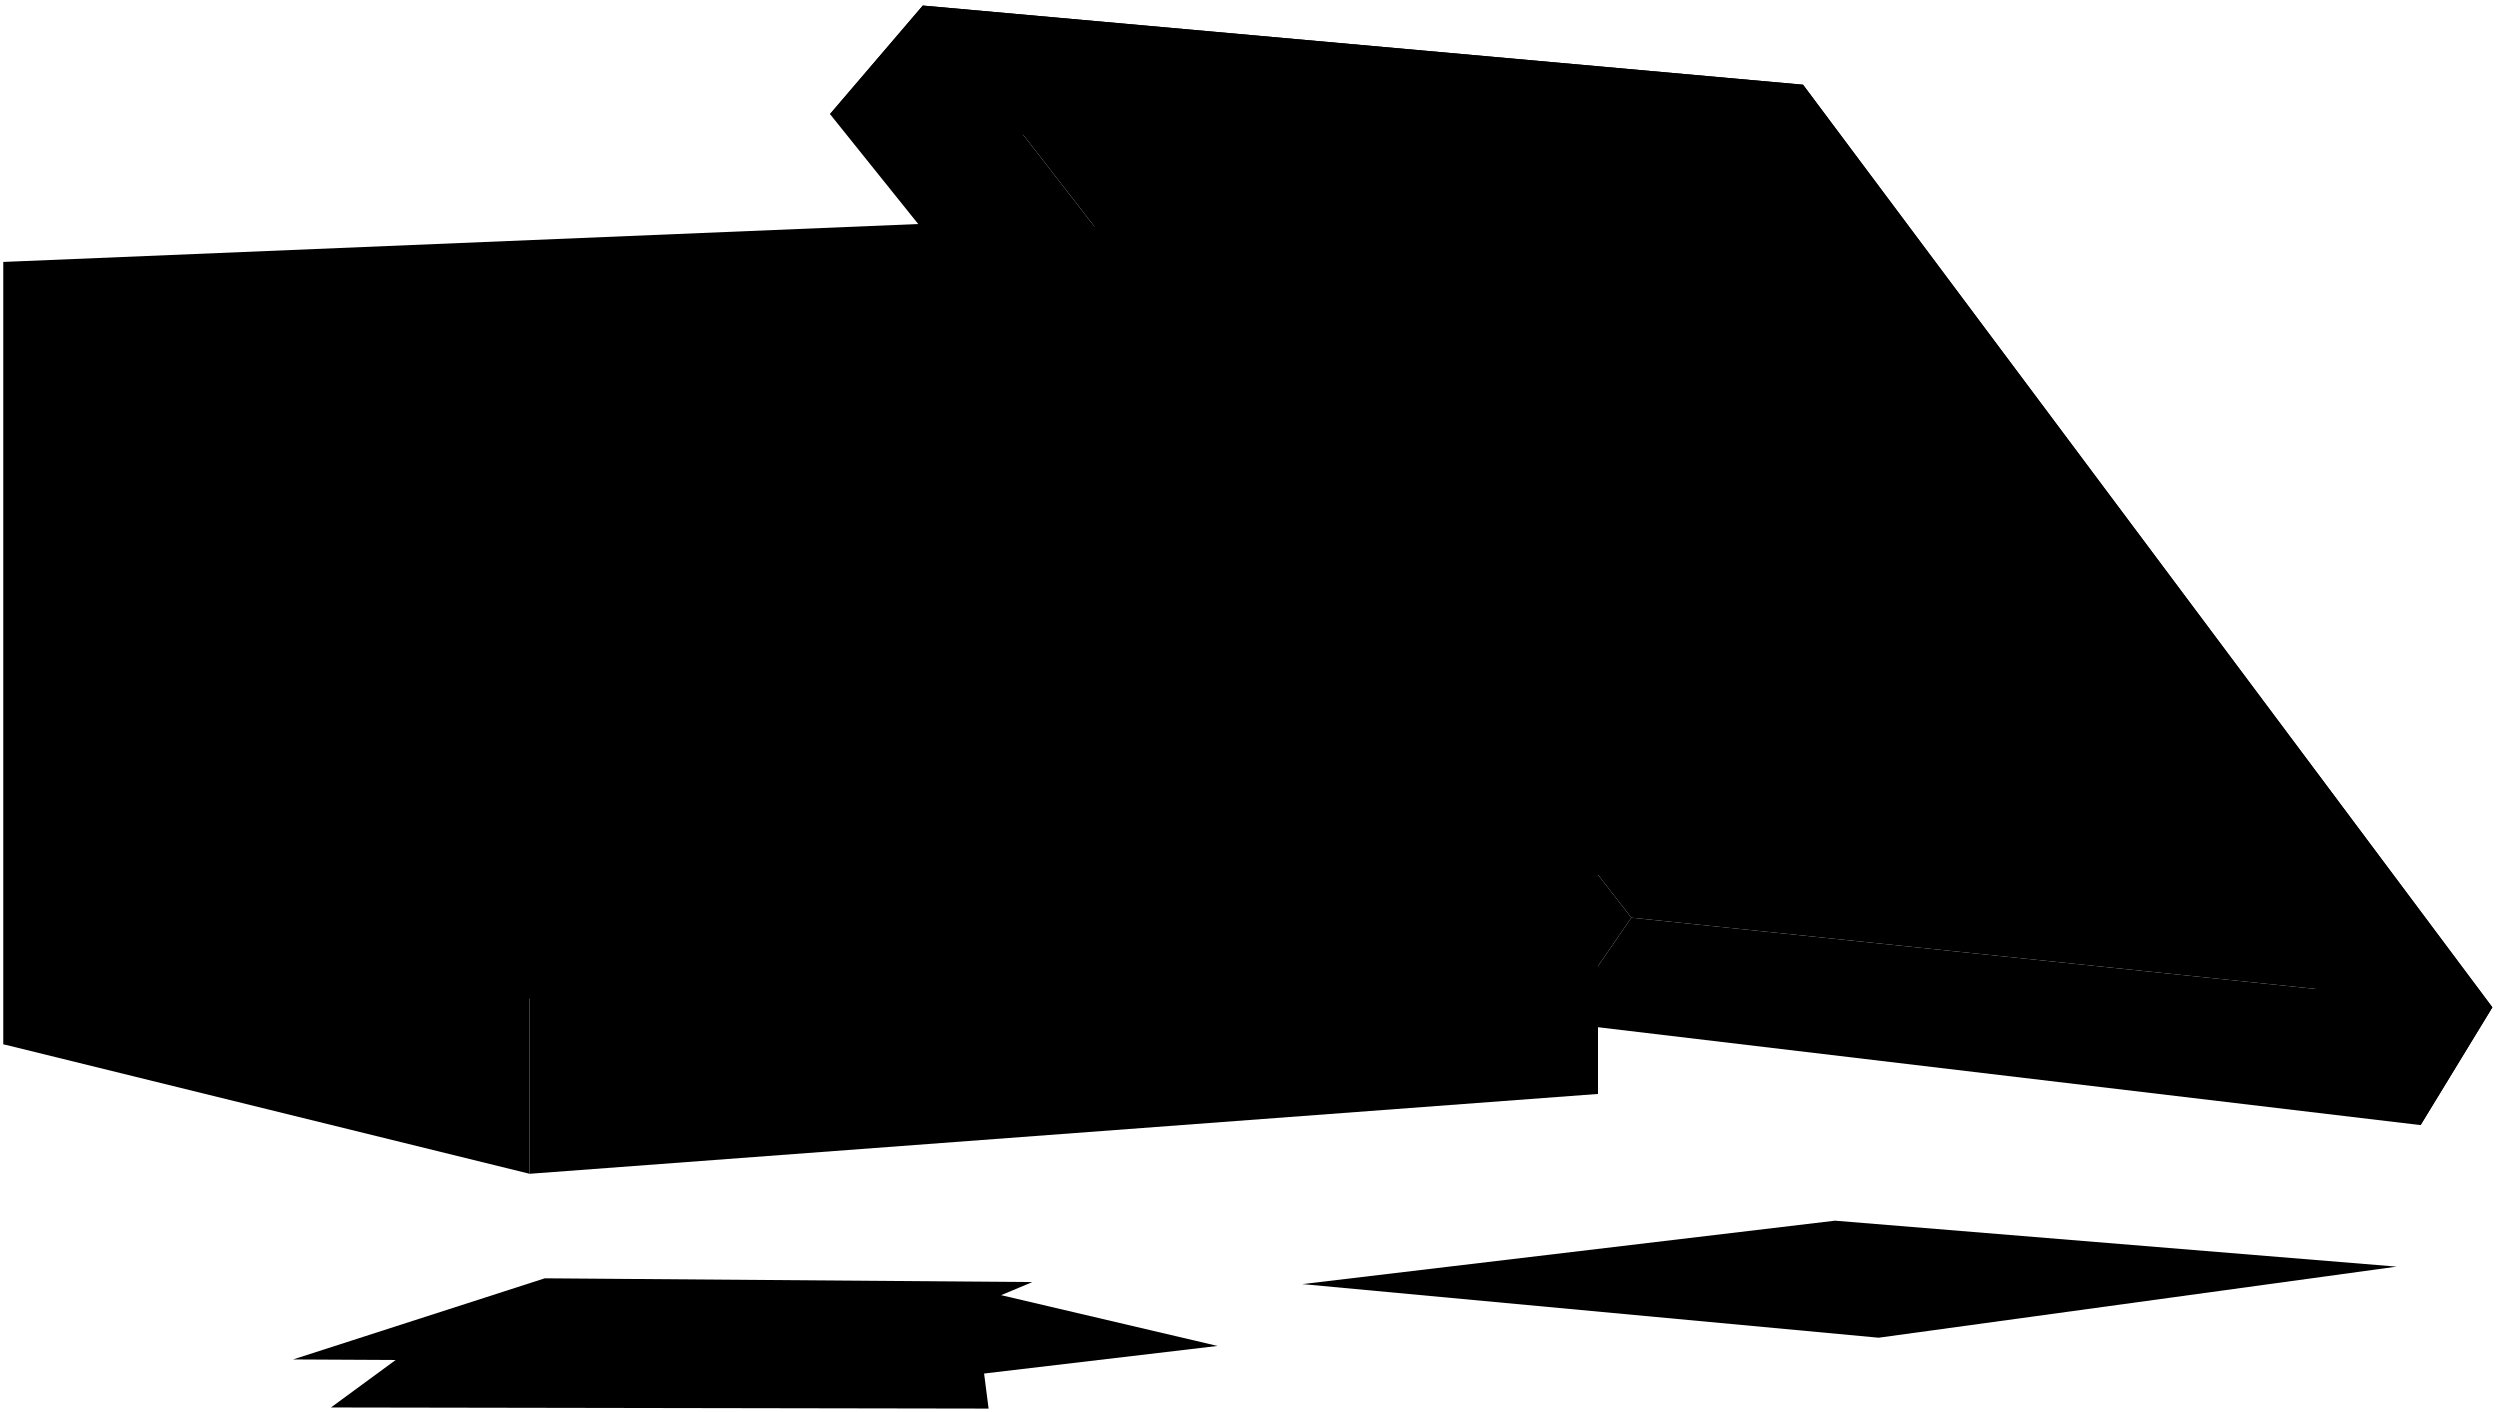 <svg viewBox="0 0 710.71 401.44">
  <polygon class="boxDarkest" points="512.57 24.08 708.54 286.37 463.76 260.88 262.34 1.58 512.57 24.08"/>
  <polygon class="boxDarker" points="235.95 32.43 443.23 290.71 463.76 260.88 262.34 1.58 235.95 32.43"/>
  <g class="boxDark">
    <polygon points="454.27 90.04 298.58 62.13 298.58 270.94 454.27 310.99 454.27 90.04"/>
    <polygon points="688.13 319.85 443.23 290.71 463.76 260.88 708.54 286.37 688.13 319.85"/>
  </g>
  <polygon class="boxLight" points="298.58 62.13 1 74.46 1 296.88 298.58 270.94 298.58 62.13"/>
  <g class="boxLighter">
    <polygon points="150.56 333.69 1 296.88 1 74.46 150.56 102.84 150.56 333.69"/>
    <polygon points="487.89 59.13 235.95 32.43 262.34 1.58 512.57 24.08 487.89 59.13"/>
  </g>
  <g class="boxLightest">
    <polygon points="454.27 90.04 454.27 310.99 150.56 333.69 150.56 102.84 454.27 90.04"/>
    <polygon points="512.57 24.08 708.54 286.37 688.13 319.85 487.89 59.13 512.57 24.08"/>
  </g>
  <polygon class="photoRight" points="681.33 360.08 534.06 380.29 370.24 365.05 521.65 347.02 681.33 360.08"/>
  <polygon class="photoBelow" points="278.23 366.7 346.12 382.63 250.65 393.91 278.23 366.7"/>
  <polygon class="photoMiddle" points="277.23 370.71 281.04 400.44 94.08 400.12 132.1 372.23 277.23 370.71"/>
  <polygon class="photoTop" points="293.49 364.47 238.99 387.28 83.31 386.47 154.88 363.4 293.49 364.47"/>
</svg>

